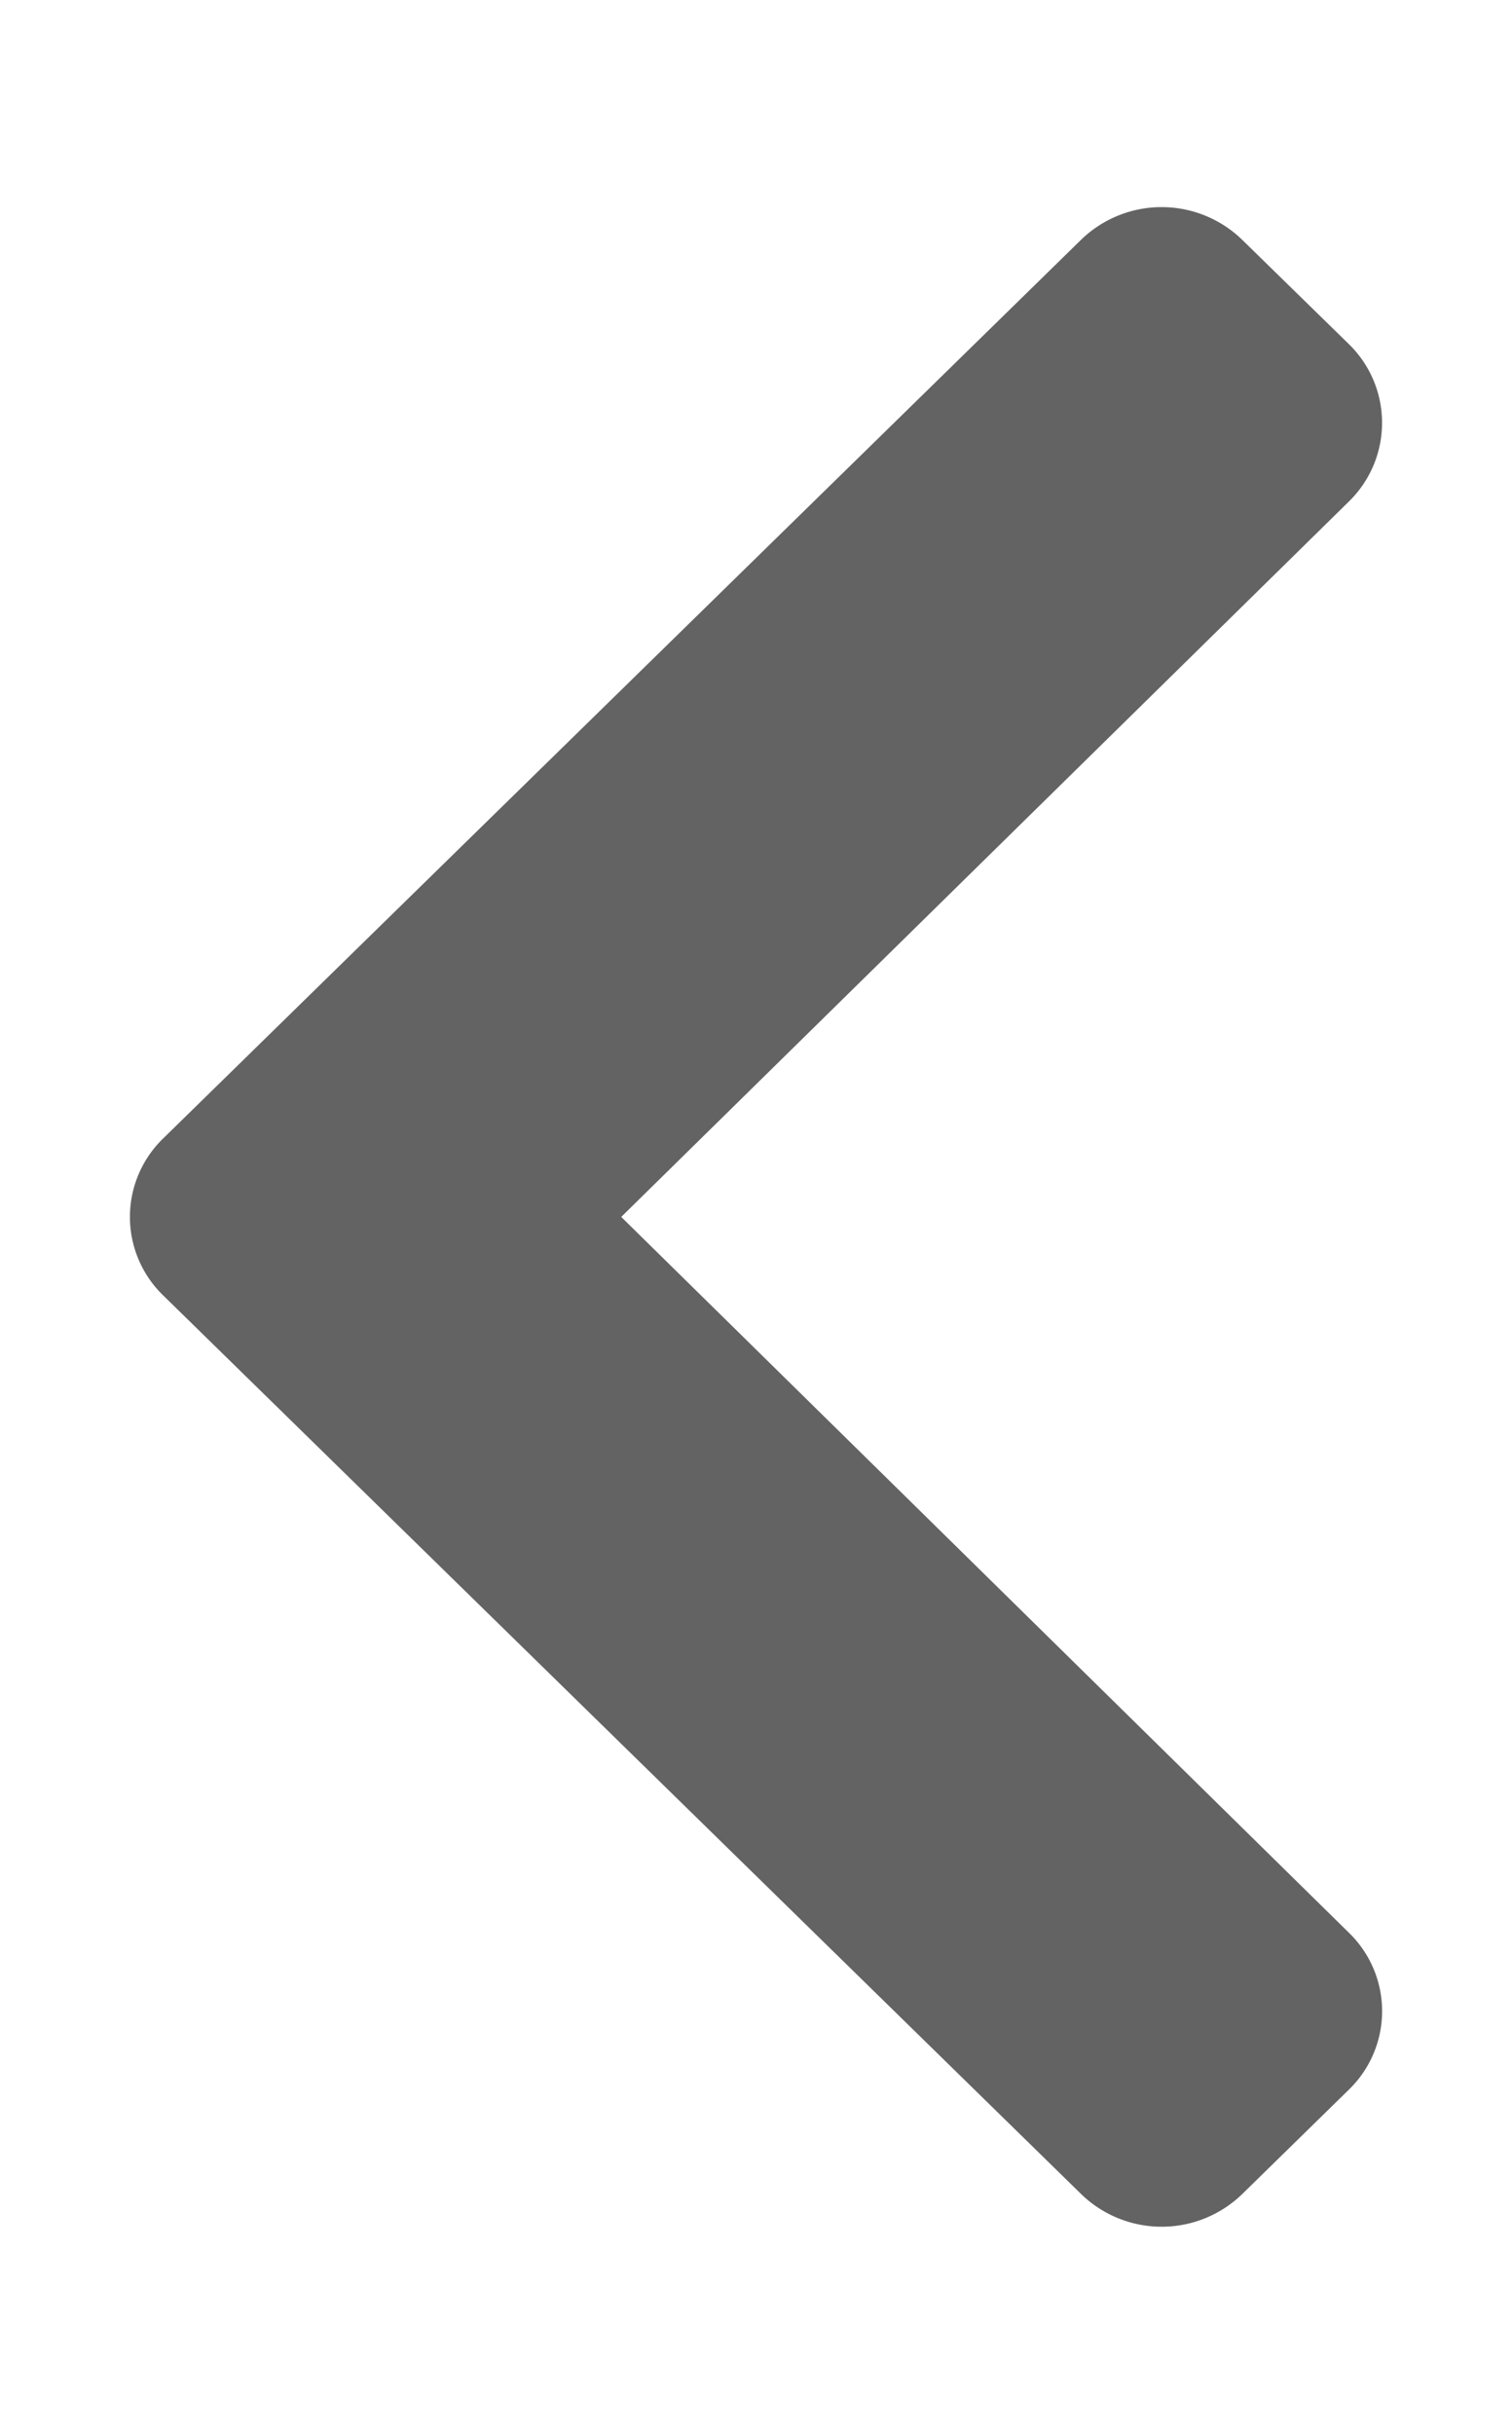 <svg xmlns="http://www.w3.org/2000/svg" width="23" height="37" viewBox="0 0 23 36"><path fill="#636363" d="M2.48 16.809L16.45 3.14a1.76 1.76 0 012.44 0l1.63 1.593a1.67 1.67 0 01.003 2.387L9.45 18l11.07 10.883a1.66 1.66 0 010 2.383l-1.628 1.593a1.76 1.76 0 01-2.442 0L2.48 19.191a1.66 1.66 0 010-2.382zm0 0" id="surface1"/></svg>